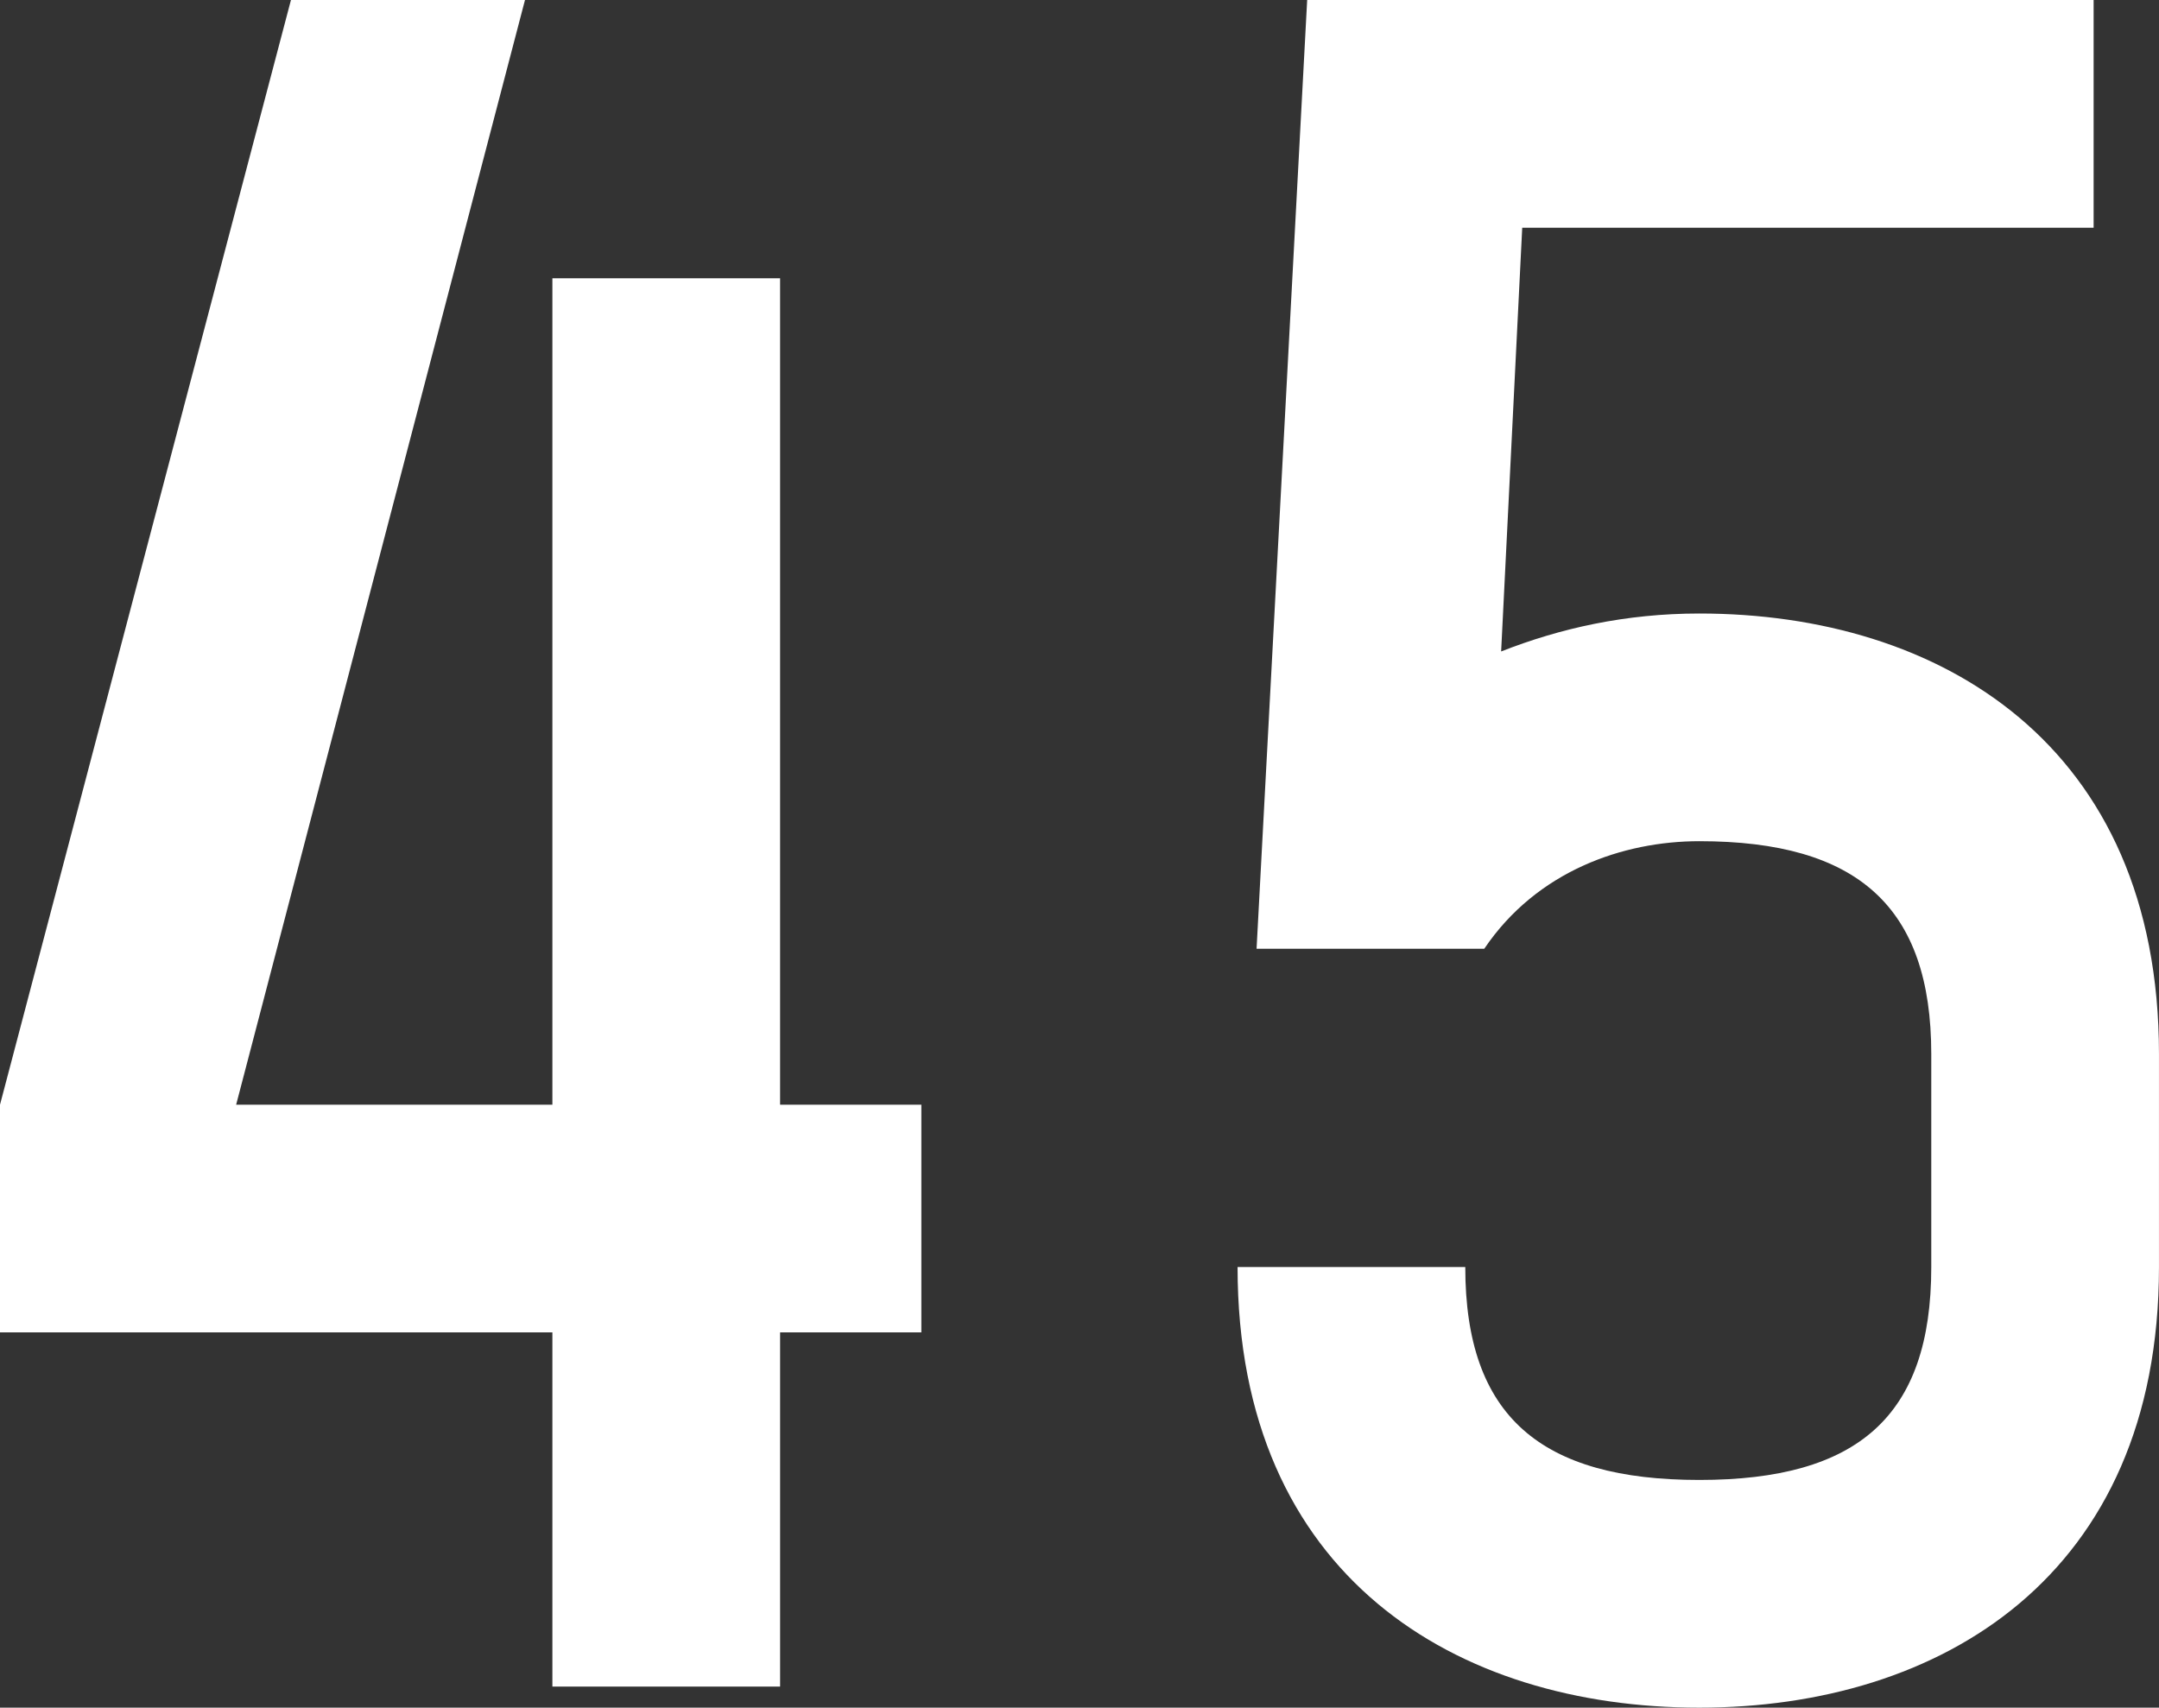 <?xml version="1.0" encoding="utf-8"?>
<!-- Generator: Adobe Illustrator 15.0.0, SVG Export Plug-In . SVG Version: 6.00 Build 0)  -->
<!DOCTYPE svg PUBLIC "-//W3C//DTD SVG 1.1//EN" "http://www.w3.org/Graphics/SVG/1.1/DTD/svg11.dtd">
<svg version="1.1" id="レイヤー_1" xmlns="http://www.w3.org/2000/svg" xmlns:xlink="http://www.w3.org/1999/xlink" x="0px"
	 y="0px" width="93.185px" height="73.713px" viewBox="9.101 34.203 93.185 73.713"
	 enable-background="new 9.101 34.203 93.185 73.713" xml:space="preserve">
<rect x="9.101" y="34.203" width="93.185" height="73.713" fill="#333333" stroke="none"/>
<g enable-background="new    ">
	<path fill="#FFFFFF" d="M42.771,81.89h6.097v9.828h-6.097v15.288h-9.828V91.718H9.101V81.89l12.558-47.687H31.76L19.293,81.89
		h13.65V46.216h9.828V81.89z"/>
	<path fill="#FFFFFF" d="M102.285,79.705v9.191c0,13.378-9.465,19.02-19.839,19.02c-10.466,0-19.93-5.642-19.93-19.02h9.828
		c0,6.461,3.276,9.191,10.102,9.191s10.011-2.73,10.011-9.191v-9.191c0-6.37-3.186-9.191-10.011-9.191
		c-3.276,0-7.007,1.274-9.282,4.642h-9.828l2.184-40.952h33.944v9.829H74.802l-0.91,18.291c2.548-1.001,5.369-1.638,8.555-1.638
		C92.82,60.686,102.285,66.328,102.285,79.705z"/>
</g>
</svg>
